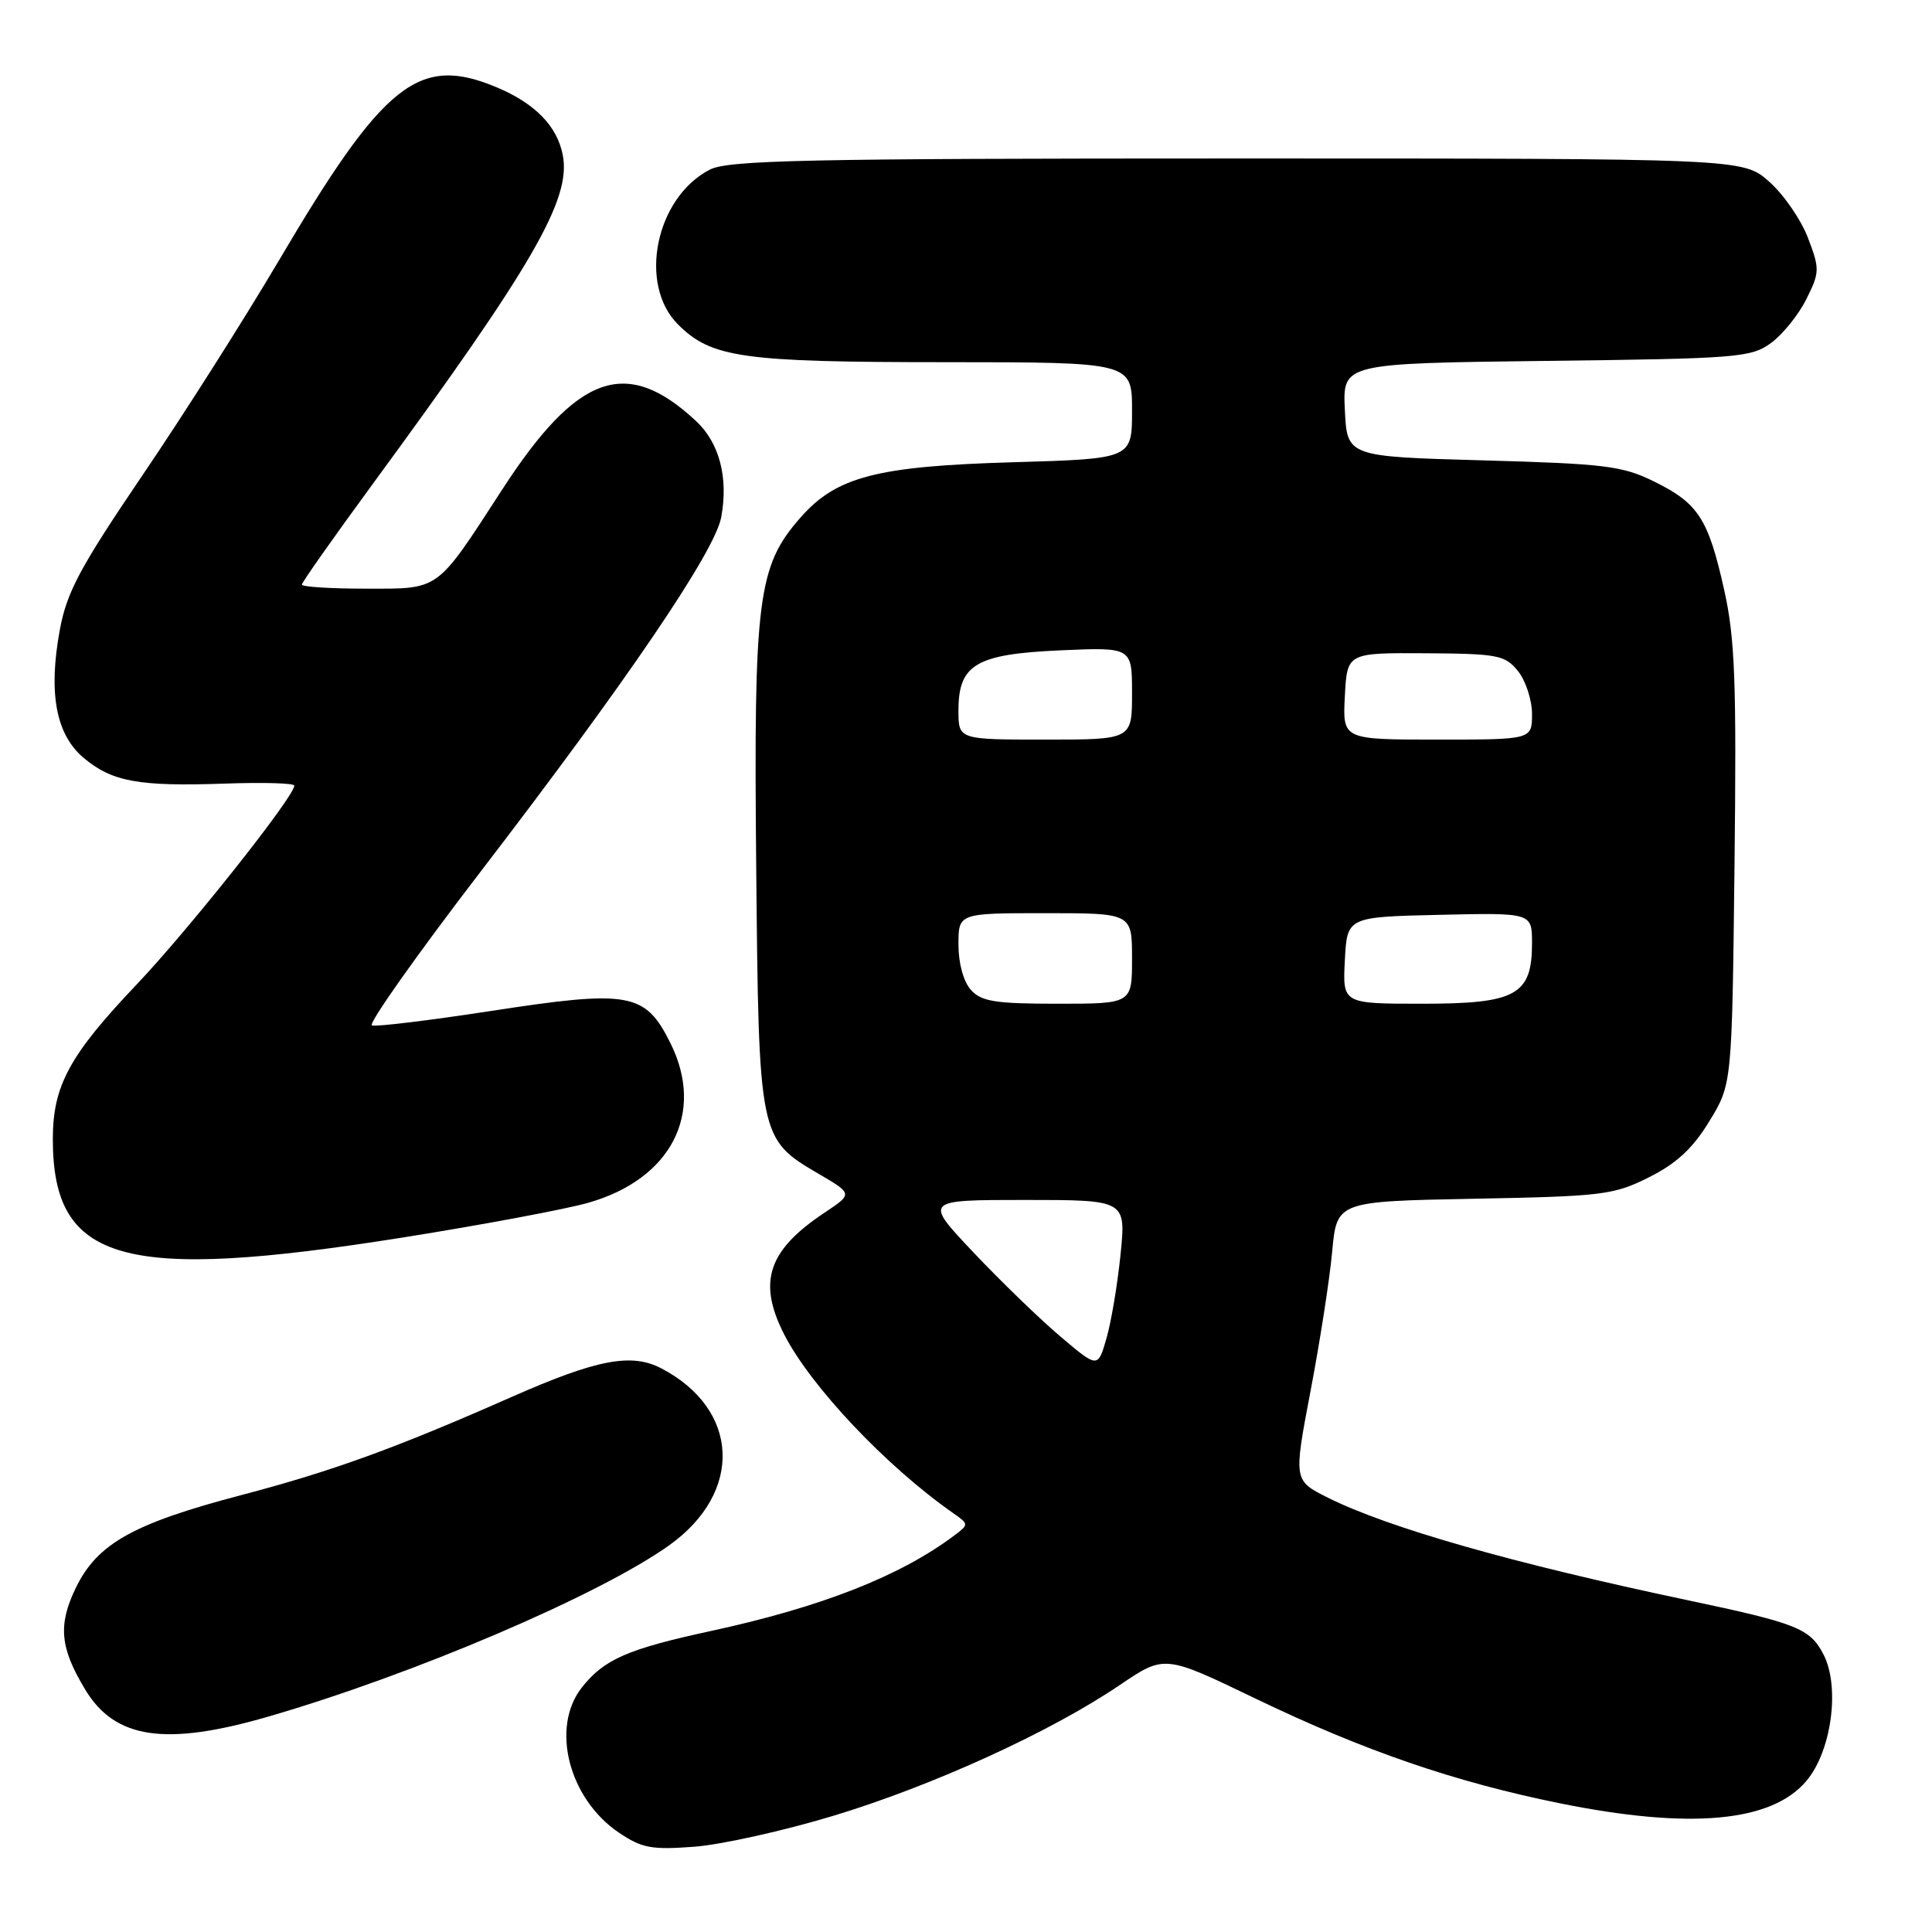 <?xml version="1.0" encoding="UTF-8" standalone="no"?>
<!DOCTYPE svg PUBLIC "-//W3C//DTD SVG 1.1//EN" "http://www.w3.org/Graphics/SVG/1.1/DTD/svg11.dtd" >
<svg xmlns="http://www.w3.org/2000/svg" xmlns:xlink="http://www.w3.org/1999/xlink" version="1.1" viewBox="0 0 256 256">
 <g >
 <path fill="currentColor"
d=" M 110.50 240.58 C 123.68 236.58 139.25 229.47 148.40 223.26 C 154.31 219.26 154.31 219.26 166.40 225.09 C 180.72 231.98 192.74 236.12 206.66 238.94 C 223.93 242.44 234.75 241.46 239.36 235.98 C 242.70 232.02 243.84 223.52 241.62 219.22 C 239.83 215.77 238.15 215.10 223.50 212.01 C 200.39 207.13 183.92 202.43 175.95 198.45 C 171.40 196.17 171.40 196.17 173.65 184.33 C 174.89 177.83 176.19 169.50 176.52 165.84 C 177.14 159.19 177.14 159.19 195.32 158.84 C 212.35 158.52 213.82 158.34 218.49 156.00 C 222.14 154.17 224.30 152.18 226.49 148.58 C 229.50 143.66 229.50 143.66 229.83 114.74 C 230.11 90.36 229.90 84.63 228.47 78.20 C 226.36 68.73 225.04 66.69 219.17 63.80 C 214.97 61.73 212.67 61.45 196.50 61.00 C 178.50 60.50 178.50 60.50 178.20 54.32 C 177.91 48.15 177.91 48.15 204.88 47.82 C 230.28 47.52 232.02 47.38 234.68 45.44 C 236.23 44.30 238.34 41.68 239.36 39.62 C 241.13 36.06 241.14 35.65 239.55 31.48 C 238.62 29.07 236.31 25.72 234.40 24.05 C 230.93 21.00 230.93 21.00 163.92 21.00 C 106.79 21.00 96.48 21.22 94.05 22.48 C 86.88 26.18 84.52 37.67 89.83 42.98 C 94.26 47.41 98.33 47.99 125.25 47.99 C 150.00 48.00 150.00 48.00 150.00 54.40 C 150.00 60.79 150.00 60.79 134.25 61.25 C 116.18 61.77 110.82 63.16 106.06 68.59 C 100.40 75.03 99.86 79.28 100.20 114.69 C 100.54 150.83 100.55 150.90 108.51 155.56 C 113.00 158.19 113.00 158.19 109.25 160.69 C 101.75 165.68 100.36 169.87 103.91 176.82 C 107.43 183.71 117.40 194.27 126.29 200.49 C 128.39 201.96 128.39 202.00 126.46 203.45 C 119.27 208.85 108.85 212.94 94.18 216.12 C 83.14 218.51 80.04 219.87 77.09 223.61 C 72.94 228.89 75.35 238.33 82.00 242.83 C 85.05 244.89 86.34 245.13 92.00 244.70 C 95.58 244.43 103.90 242.58 110.50 240.58 Z  M 35.48 227.48 C 54.84 221.87 79.47 211.34 88.70 204.74 C 98.53 197.70 98.01 186.72 87.60 181.30 C 83.65 179.25 79.06 180.13 67.78 185.11 C 52.45 191.88 44.09 194.92 32.00 198.10 C 17.64 201.87 12.89 204.54 10.05 210.39 C 7.67 215.31 7.94 218.32 11.28 223.86 C 15.22 230.42 21.90 231.41 35.48 227.48 Z  M 53.41 163.97 C 63.91 162.30 74.94 160.23 77.93 159.38 C 88.94 156.25 93.45 147.50 88.84 138.23 C 85.50 131.50 83.42 131.13 65.05 133.96 C 56.90 135.21 49.80 136.08 49.28 135.87 C 48.76 135.67 55.24 126.50 63.68 115.50 C 83.08 90.23 94.70 73.12 95.56 68.56 C 96.54 63.32 95.33 58.68 92.24 55.80 C 83.02 47.20 76.52 49.49 66.55 64.86 C 57.69 78.50 58.38 78.00 48.43 78.00 C 43.79 78.00 40.00 77.76 40.00 77.46 C 40.00 77.17 44.20 71.21 49.33 64.21 C 70.59 35.22 75.68 26.44 74.58 20.60 C 73.86 16.73 70.90 13.69 65.77 11.55 C 55.48 7.25 50.85 10.94 36.93 34.56 C 32.41 42.22 24.28 55.03 18.86 63.00 C 10.59 75.20 8.85 78.45 7.93 83.44 C 6.38 91.81 7.40 97.32 11.08 100.42 C 14.86 103.59 18.38 104.23 29.81 103.83 C 34.87 103.65 39.00 103.77 39.00 104.10 C 39.00 105.55 24.97 123.23 18.06 130.50 C 9.20 139.82 7.00 143.88 7.00 150.93 C 7.00 167.29 16.22 169.88 53.41 163.97 Z  M 140.48 177.07 C 137.74 174.75 132.56 169.73 128.96 165.92 C 122.42 159.00 122.42 159.00 135.81 159.00 C 149.20 159.00 149.20 159.00 148.48 166.20 C 148.08 170.16 147.24 175.18 146.61 177.35 C 145.47 181.30 145.47 181.30 140.48 177.07 Z  M 128.65 131.17 C 127.67 130.08 127.00 127.65 127.00 125.17 C 127.00 121.00 127.00 121.00 138.50 121.00 C 150.00 121.00 150.00 121.00 150.00 127.00 C 150.00 133.00 150.00 133.00 140.15 133.00 C 131.89 133.00 130.04 132.71 128.65 131.17 Z  M 178.20 127.25 C 178.50 121.50 178.50 121.50 190.75 121.22 C 203.00 120.94 203.00 120.94 203.00 124.97 C 203.00 131.85 200.91 133.00 188.45 133.00 C 177.90 133.00 177.90 133.00 178.20 127.25 Z  M 127.00 94.15 C 127.00 88.03 129.32 86.67 140.56 86.17 C 150.00 85.76 150.00 85.76 150.00 91.88 C 150.00 98.00 150.00 98.00 138.50 98.00 C 127.00 98.00 127.00 98.00 127.00 94.15 Z  M 178.20 92.25 C 178.50 86.50 178.50 86.50 188.89 86.56 C 198.48 86.62 199.42 86.80 201.14 88.92 C 202.16 90.19 203.00 92.75 203.00 94.61 C 203.00 98.00 203.00 98.00 190.45 98.00 C 177.90 98.00 177.90 98.00 178.20 92.25 Z "/>
</g>
</svg>